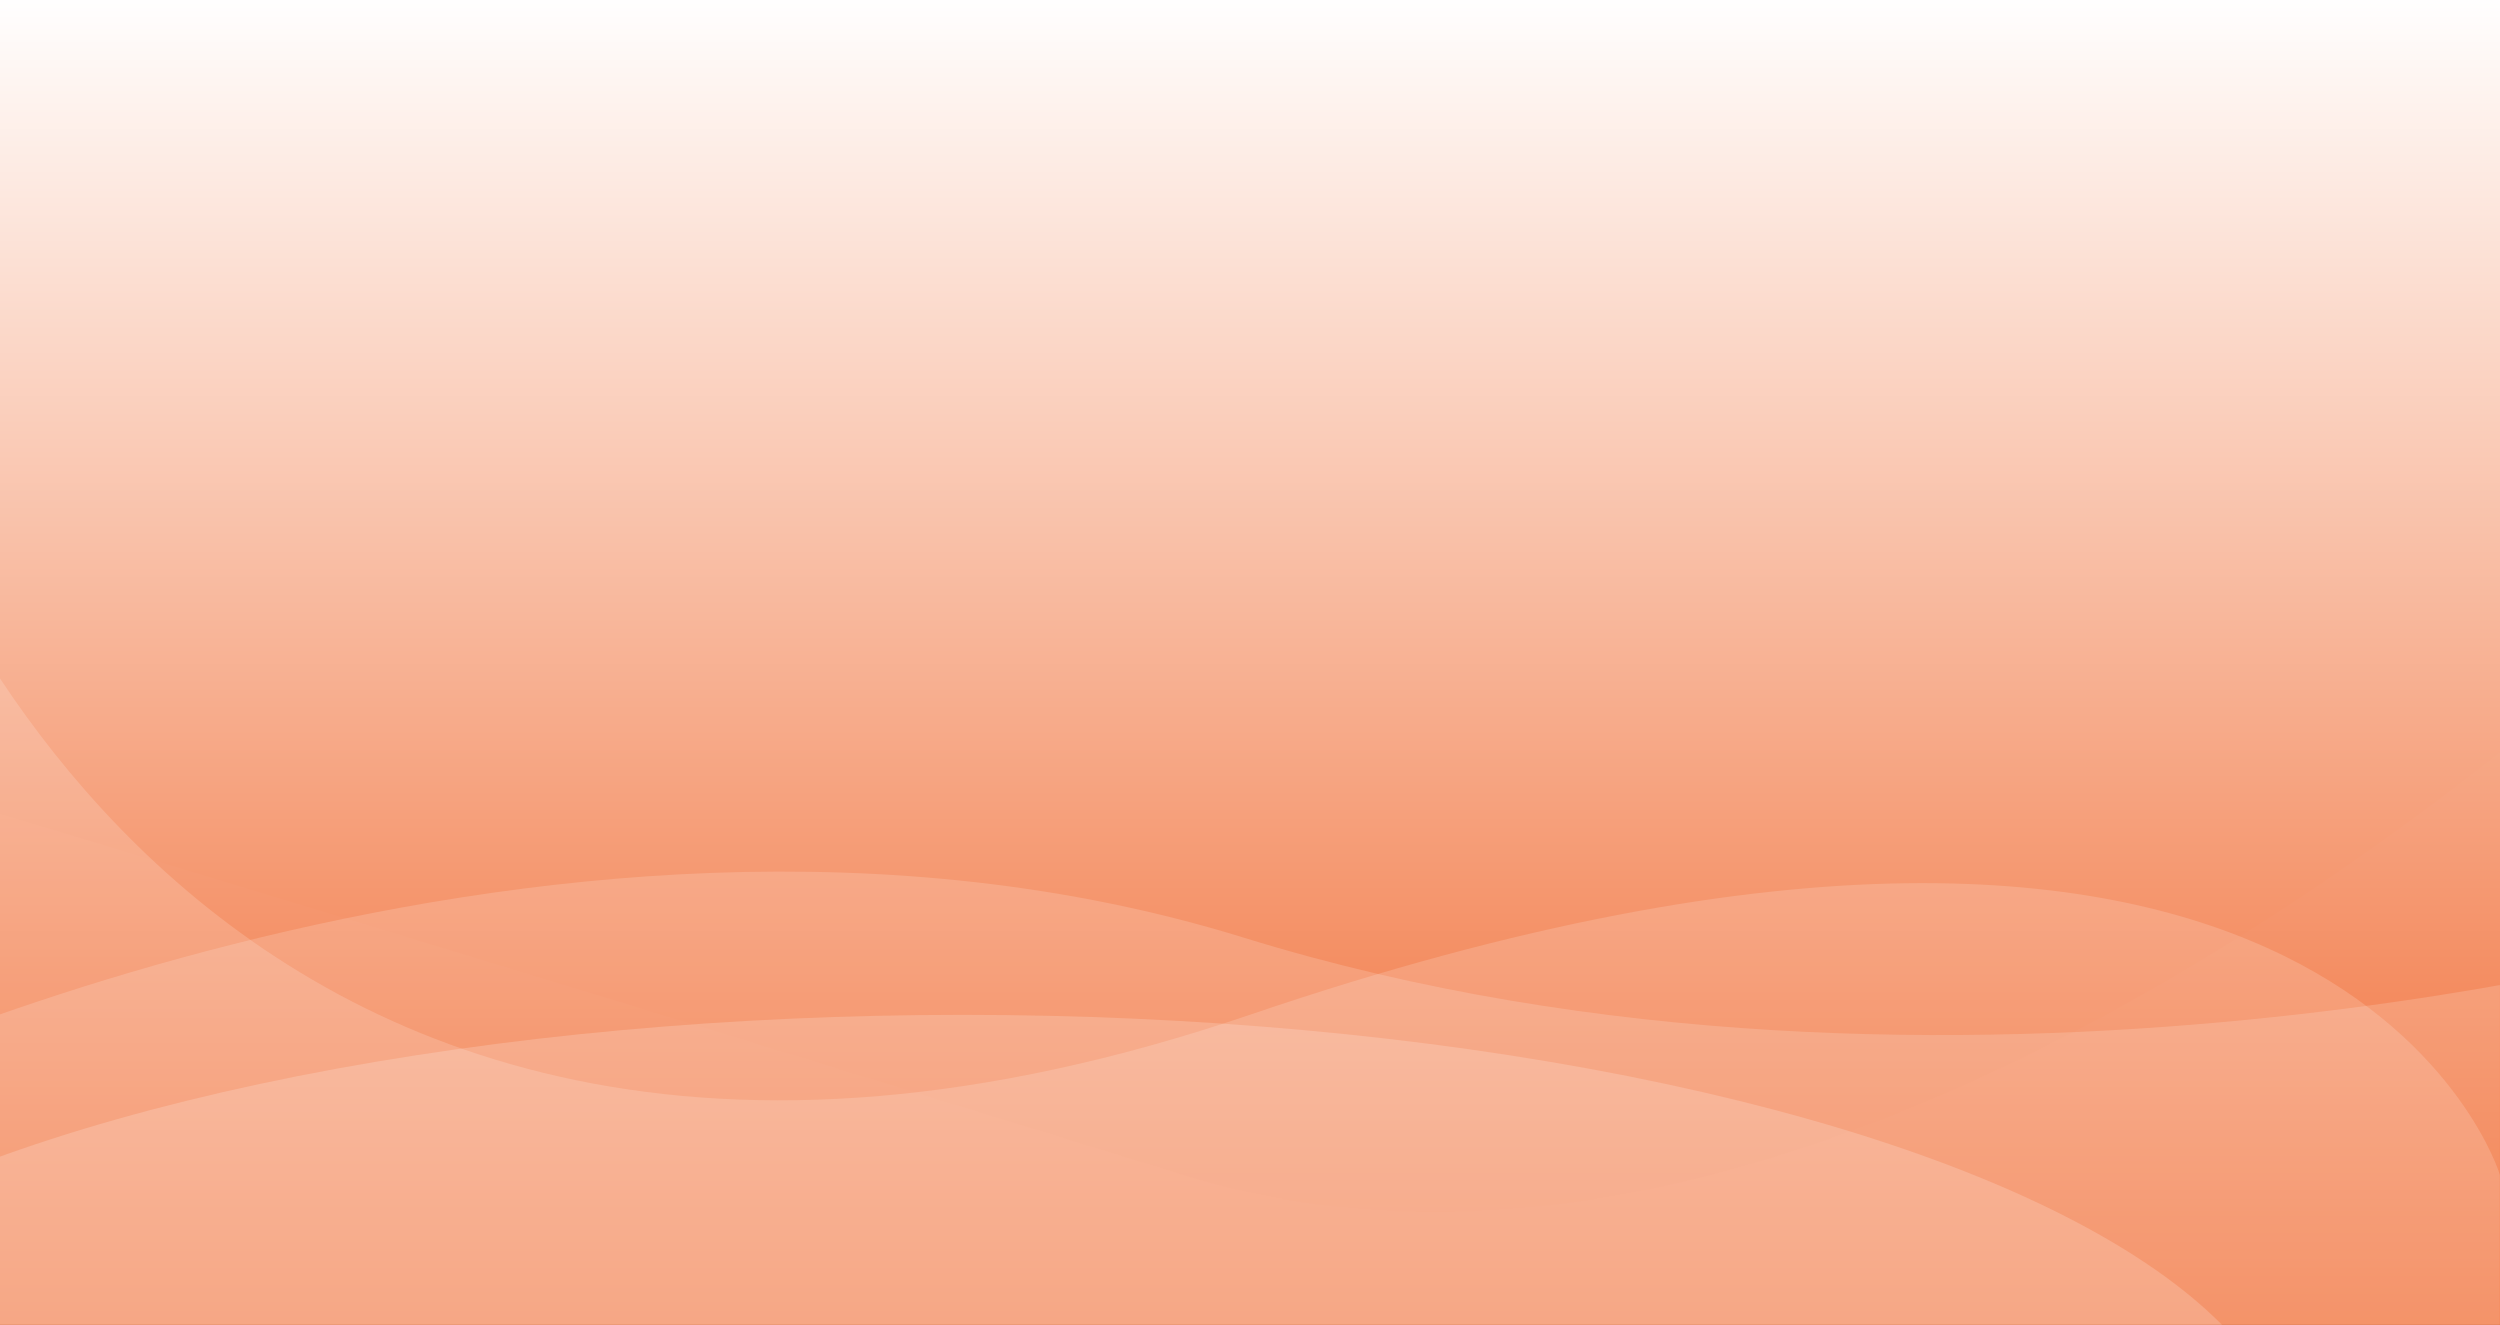 <?xml version="1.0" encoding="UTF-8"?>
<svg width="1919px" height="1017px" viewBox="0 0 1919 1017" version="1.1" xmlns="http://www.w3.org/2000/svg" xmlns:xlink="http://www.w3.org/1999/xlink">
    <rect x="0" y="0" width="1919" height="1017" fill="#333333" stroke="none"/>
    <!-- Generator: Sketch 48.1 (47250) - http://www.bohemiancoding.com/sketch -->
    <title>Background</title>
    <desc>Created with Sketch.</desc>
    <defs>
        <linearGradient x1="3.061617e-15%" y1="50%" x2="97.236%" y2="50%" id="linearGradient-1">
            <stop stop-color="#4EFFDF" offset="0%"></stop>
            <stop stop-color="#49BEDE" offset="51.27%"></stop>
            <stop stop-color="#F47EC6" offset="100%"></stop>
        </linearGradient>
        <linearGradient x1="50%" y1="0%" x2="50%" y2="100%" id="linearGradient-2">
            <stop stop-color="#FFFFFF" offset="0%"></stop>
            <stop stop-color="#F06428" offset="100%"></stop>
        </linearGradient>
        <rect id="path-3" x="0" y="0" width="1927" height="1019"></rect>
    </defs>
    <g id="Top-header-&amp;-side-bar-5-Copy" stroke="none" stroke-width="1" fill="none" fill-rule="evenodd" transform="translate(0, -63)">
        <g id="Background" transform="translate(-8, 63)">
            <mask id="mask-4" fill="white">
                <use xlink:href="#path-3"></use>
            </mask>
            <use id="Content" fill="url(#linearGradient-2)" xlink:href="#path-3"></use>
            <g id="Group" mask="url(#mask-4)">
                <g transform="translate(-292, 334)">
                    <ellipse id="Oval" fill-opacity="0.9" fill="#FFFFFF" fill-rule="evenodd" opacity="0.2" cx="1039" cy="796" rx="1021" ry="351"></ellipse>
                    <path d="M498.125,534.187 C498.125,534.187 966.268,320.947 1510.125,494.687 C2053.982,668.427 2333.625,608.187 2401.625,534.187 C2469.625,460.187 2367.625,209.687 2367.625,209.687 L529.625,209.687 L498.125,534.187 Z" id="Path-3" fill="none" opacity="0.2" transform="translate(1461.562, 408.593) rotate(-180) translate(-1461.562, -408.593) "></path>
                    <path d="M128.043,1040.795 C128.043,1040.795 715.5,872.534 1259.319,1040.795 C1803.139,1209.055 2402.457,904.644 2402.457,904.644 L2514,335.034 L0,346.149 L128.043,1040.795 Z" id="Path-3" fill-opacity="0.8" fill="#FFFFFF" fill-rule="evenodd" opacity="0.2" transform="translate(1257, 713.267) rotate(-180) translate(-1257, -713.267) "></path>
                    <path d="M207.906,821 C207.906,821 423.767,92.375 1260,376.781 C2096.233,661.188 2219,253.612 2219,253.612 L2219,14.935 L165.62,0.516 L207.906,821 Z" id="Path-3" fill-opacity="0.8" fill="#FFFFFF" fill-rule="evenodd" opacity="0.2" transform="translate(1192.31, 410.758) scale(-1, 1) rotate(-180) translate(-1192.31, -410.758) "></path>
                    <path d="M128.043,803.466 C128.043,803.466 761.415,164.77 1305.234,333.03 C1849.054,501.291 2402.457,667.315 2402.457,667.315 L2514,97.705 L0,108.82 L128.043,803.466 Z" id="Path-3" fill-opacity="0.015" fill="#FFFFFF" fill-rule="evenodd" transform="translate(1257, 450.585) rotate(-180) translate(-1257, -450.585) "></path>
                </g>
            </g>
        </g>
    </g>
</svg>